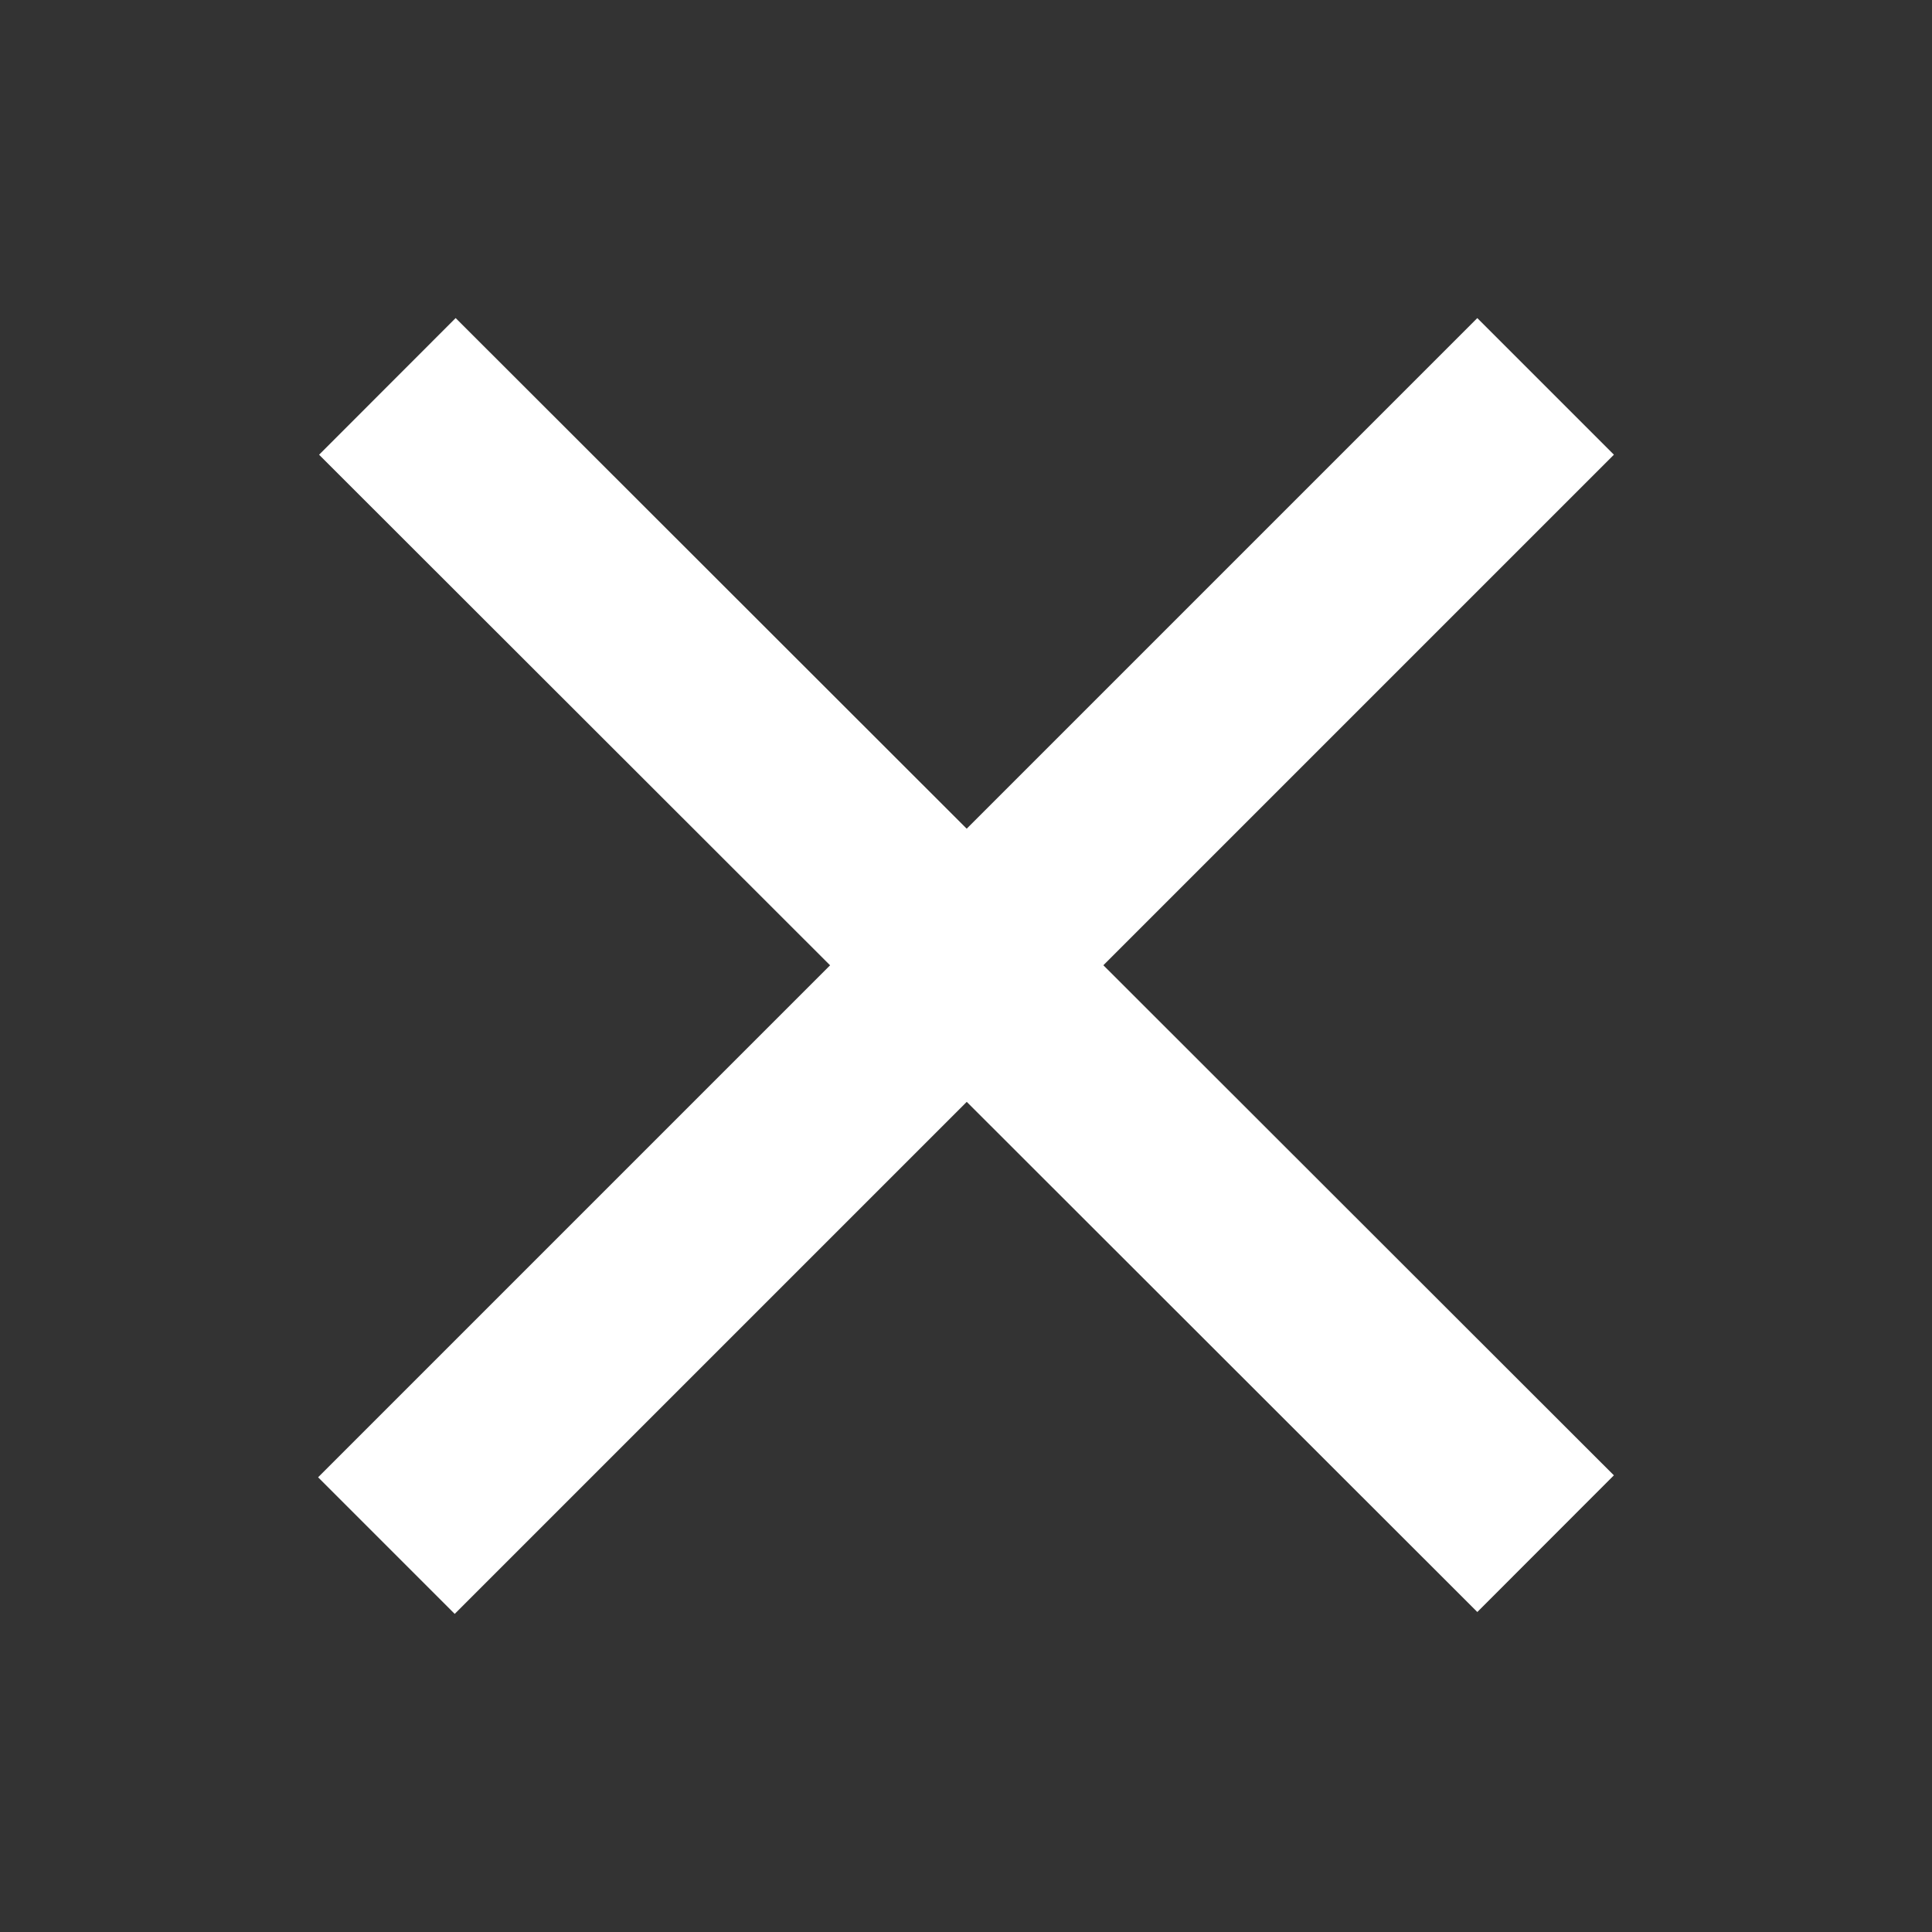 <svg xmlns="http://www.w3.org/2000/svg" width="20" height="20" viewBox="0 0 20 20">
  <rect x="0" y="0" width="20" height="20" fill="#333333" stroke="none"/>
  <g id="close_icon" transform="translate(-1864 -15)">
    <rect id="사각형_35" data-name="사각형 35" width="20" height="20" transform="translate(1864 15)" fill="none"/>
    <line id="Shape_8" data-name="Shape 8" x1="12" y2="12" transform="translate(1868 19)" fill="none" stroke="#fff" stroke-width="2"/>
    <line id="Shape_8_copy" data-name="Shape 8 copy" x2="11.99" y2="11.98" transform="translate(1868.01 19)" fill="none" stroke="#fff" stroke-width="2"/>
  </g>
</svg>
